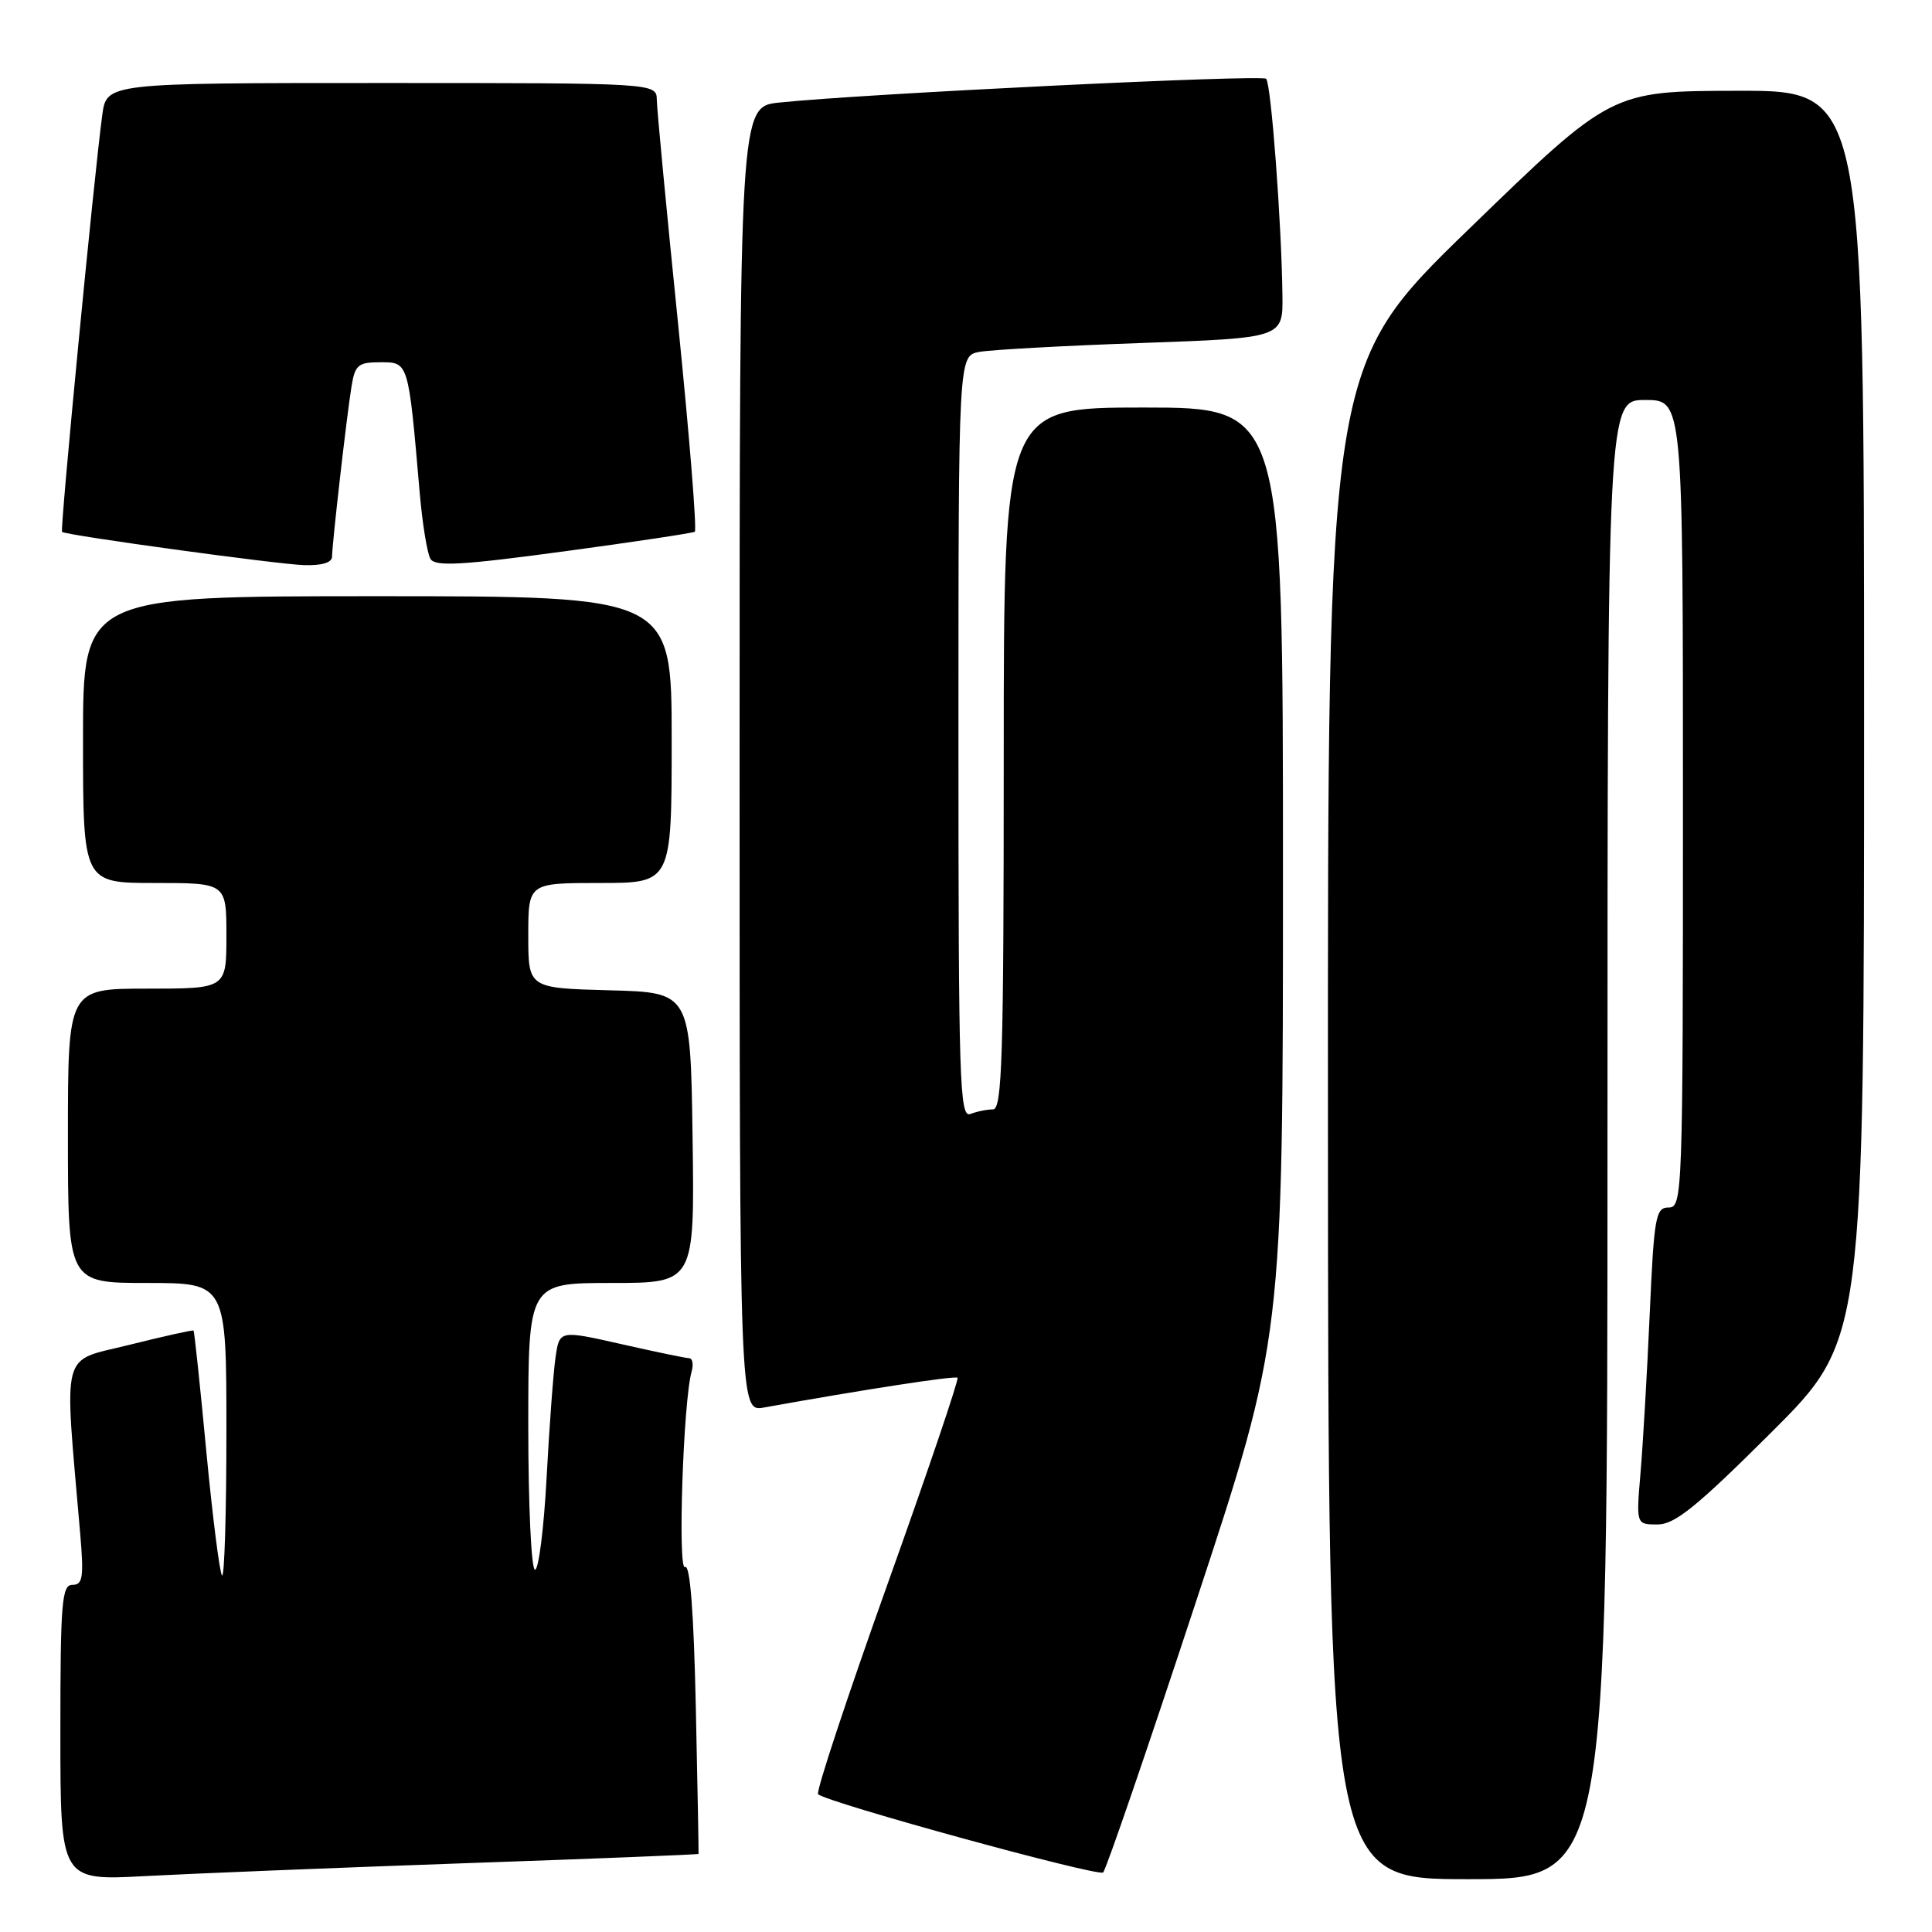 <?xml version="1.0" encoding="UTF-8" standalone="no"?>
<!DOCTYPE svg PUBLIC "-//W3C//DTD SVG 1.1//EN" "http://www.w3.org/Graphics/SVG/1.1/DTD/svg11.dtd" >
<svg xmlns="http://www.w3.org/2000/svg" xmlns:xlink="http://www.w3.org/1999/xlink" version="1.1" viewBox="0 0 256 256">
 <g >
 <path fill="currentColor"
d=" M 61.50 246.89 C 78.55 246.30 92.53 245.74 92.56 245.65 C 92.59 245.57 92.43 236.84 92.20 226.26 C 91.93 213.65 91.44 207.23 90.77 207.64 C 89.78 208.26 90.53 185.65 91.64 181.75 C 91.91 180.79 91.77 179.99 91.32 179.97 C 90.87 179.96 86.82 179.12 82.32 178.10 C 74.13 176.25 74.13 176.25 73.61 179.87 C 73.32 181.87 72.79 189.01 72.43 195.75 C 72.07 202.49 71.38 208.00 70.89 208.00 C 70.40 208.00 70.00 199.45 70.00 189.00 C 70.00 170.00 70.00 170.00 81.02 170.00 C 92.04 170.00 92.04 170.00 91.77 150.75 C 91.50 131.50 91.50 131.50 80.75 131.22 C 70.00 130.93 70.00 130.93 70.00 123.97 C 70.00 117.00 70.00 117.00 79.50 117.00 C 89.00 117.00 89.00 117.00 89.00 98.00 C 89.00 79.00 89.00 79.00 50.00 79.00 C 11.00 79.00 11.00 79.00 11.00 98.00 C 11.00 117.00 11.00 117.00 20.50 117.00 C 30.00 117.00 30.00 117.00 30.00 124.00 C 30.00 131.00 30.00 131.00 19.50 131.00 C 9.00 131.00 9.00 131.00 9.00 150.50 C 9.00 170.00 9.00 170.00 19.50 170.00 C 30.00 170.00 30.00 170.00 30.00 189.67 C 30.00 200.48 29.74 209.07 29.42 208.76 C 29.11 208.44 28.17 201.05 27.34 192.34 C 26.52 183.64 25.75 176.42 25.65 176.31 C 25.54 176.20 21.71 177.06 17.13 178.20 C 7.90 180.52 8.49 178.26 10.63 203.25 C 11.12 209.01 10.97 210.00 9.60 210.00 C 8.19 210.00 8.00 212.29 8.00 229.60 C 8.00 249.20 8.00 249.20 19.25 248.59 C 25.44 248.26 44.45 247.49 61.50 246.89 Z  M 158.42 212.40 C 170.00 177.30 170.00 177.30 170.00 115.65 C 170.00 54.00 170.00 54.00 151.50 54.00 C 133.00 54.00 133.00 54.00 133.00 100.50 C 133.00 139.97 132.79 147.00 131.58 147.00 C 130.80 147.00 129.45 147.27 128.58 147.61 C 127.15 148.16 127.00 143.35 127.00 97.69 C 127.00 47.16 127.00 47.16 129.75 46.63 C 131.26 46.35 140.94 45.81 151.25 45.45 C 170.00 44.78 170.00 44.78 169.93 39.14 C 169.81 29.49 168.43 11.10 167.77 10.44 C 167.18 9.85 114.25 12.43 103.25 13.59 C 98.00 14.14 98.00 14.14 98.00 100.62 C 98.00 187.09 98.00 187.09 101.25 186.50 C 114.47 184.12 126.56 182.26 126.88 182.56 C 127.08 182.76 122.89 195.13 117.55 210.05 C 112.22 224.98 108.10 237.43 108.40 237.74 C 109.48 238.82 145.51 248.71 146.17 248.11 C 146.55 247.78 152.06 231.71 158.42 212.40 Z  M 213.00 151.00 C 213.00 53.00 213.00 53.00 218.00 53.00 C 223.00 53.00 223.00 53.00 223.00 106.50 C 223.00 158.27 222.94 160.00 221.11 160.00 C 219.38 160.00 219.17 161.17 218.59 174.25 C 218.24 182.09 217.69 191.54 217.37 195.25 C 216.80 202.00 216.80 202.00 219.63 202.00 C 221.93 202.00 224.82 199.65 234.74 189.77 C 247.00 177.53 247.00 177.53 247.00 94.77 C 247.00 12.00 247.00 12.00 230.25 12.03 C 213.50 12.06 213.50 12.06 194.71 30.28 C 175.92 48.50 175.92 48.50 175.96 148.75 C 176.00 249.00 176.00 249.00 194.50 249.00 C 213.00 249.00 213.00 249.00 213.00 151.00 Z  M 44.00 73.75 C 44.01 72.05 45.92 55.28 46.57 51.25 C 47.04 48.34 47.44 48.00 50.42 48.00 C 54.14 48.00 54.11 47.87 55.60 65.15 C 55.96 69.36 56.61 73.37 57.05 74.07 C 57.68 75.09 61.21 74.89 74.67 73.07 C 83.93 71.82 91.75 70.64 92.06 70.46 C 92.36 70.27 91.36 57.83 89.84 42.81 C 88.31 27.79 87.05 14.49 87.03 13.25 C 87.00 11.00 87.00 11.00 50.56 11.00 C 14.12 11.00 14.12 11.00 13.55 15.25 C 12.47 23.17 7.93 70.26 8.22 70.48 C 8.81 70.94 36.67 74.76 40.25 74.88 C 42.65 74.96 44.00 74.55 44.00 73.75 Z "/>
</g>
</svg>